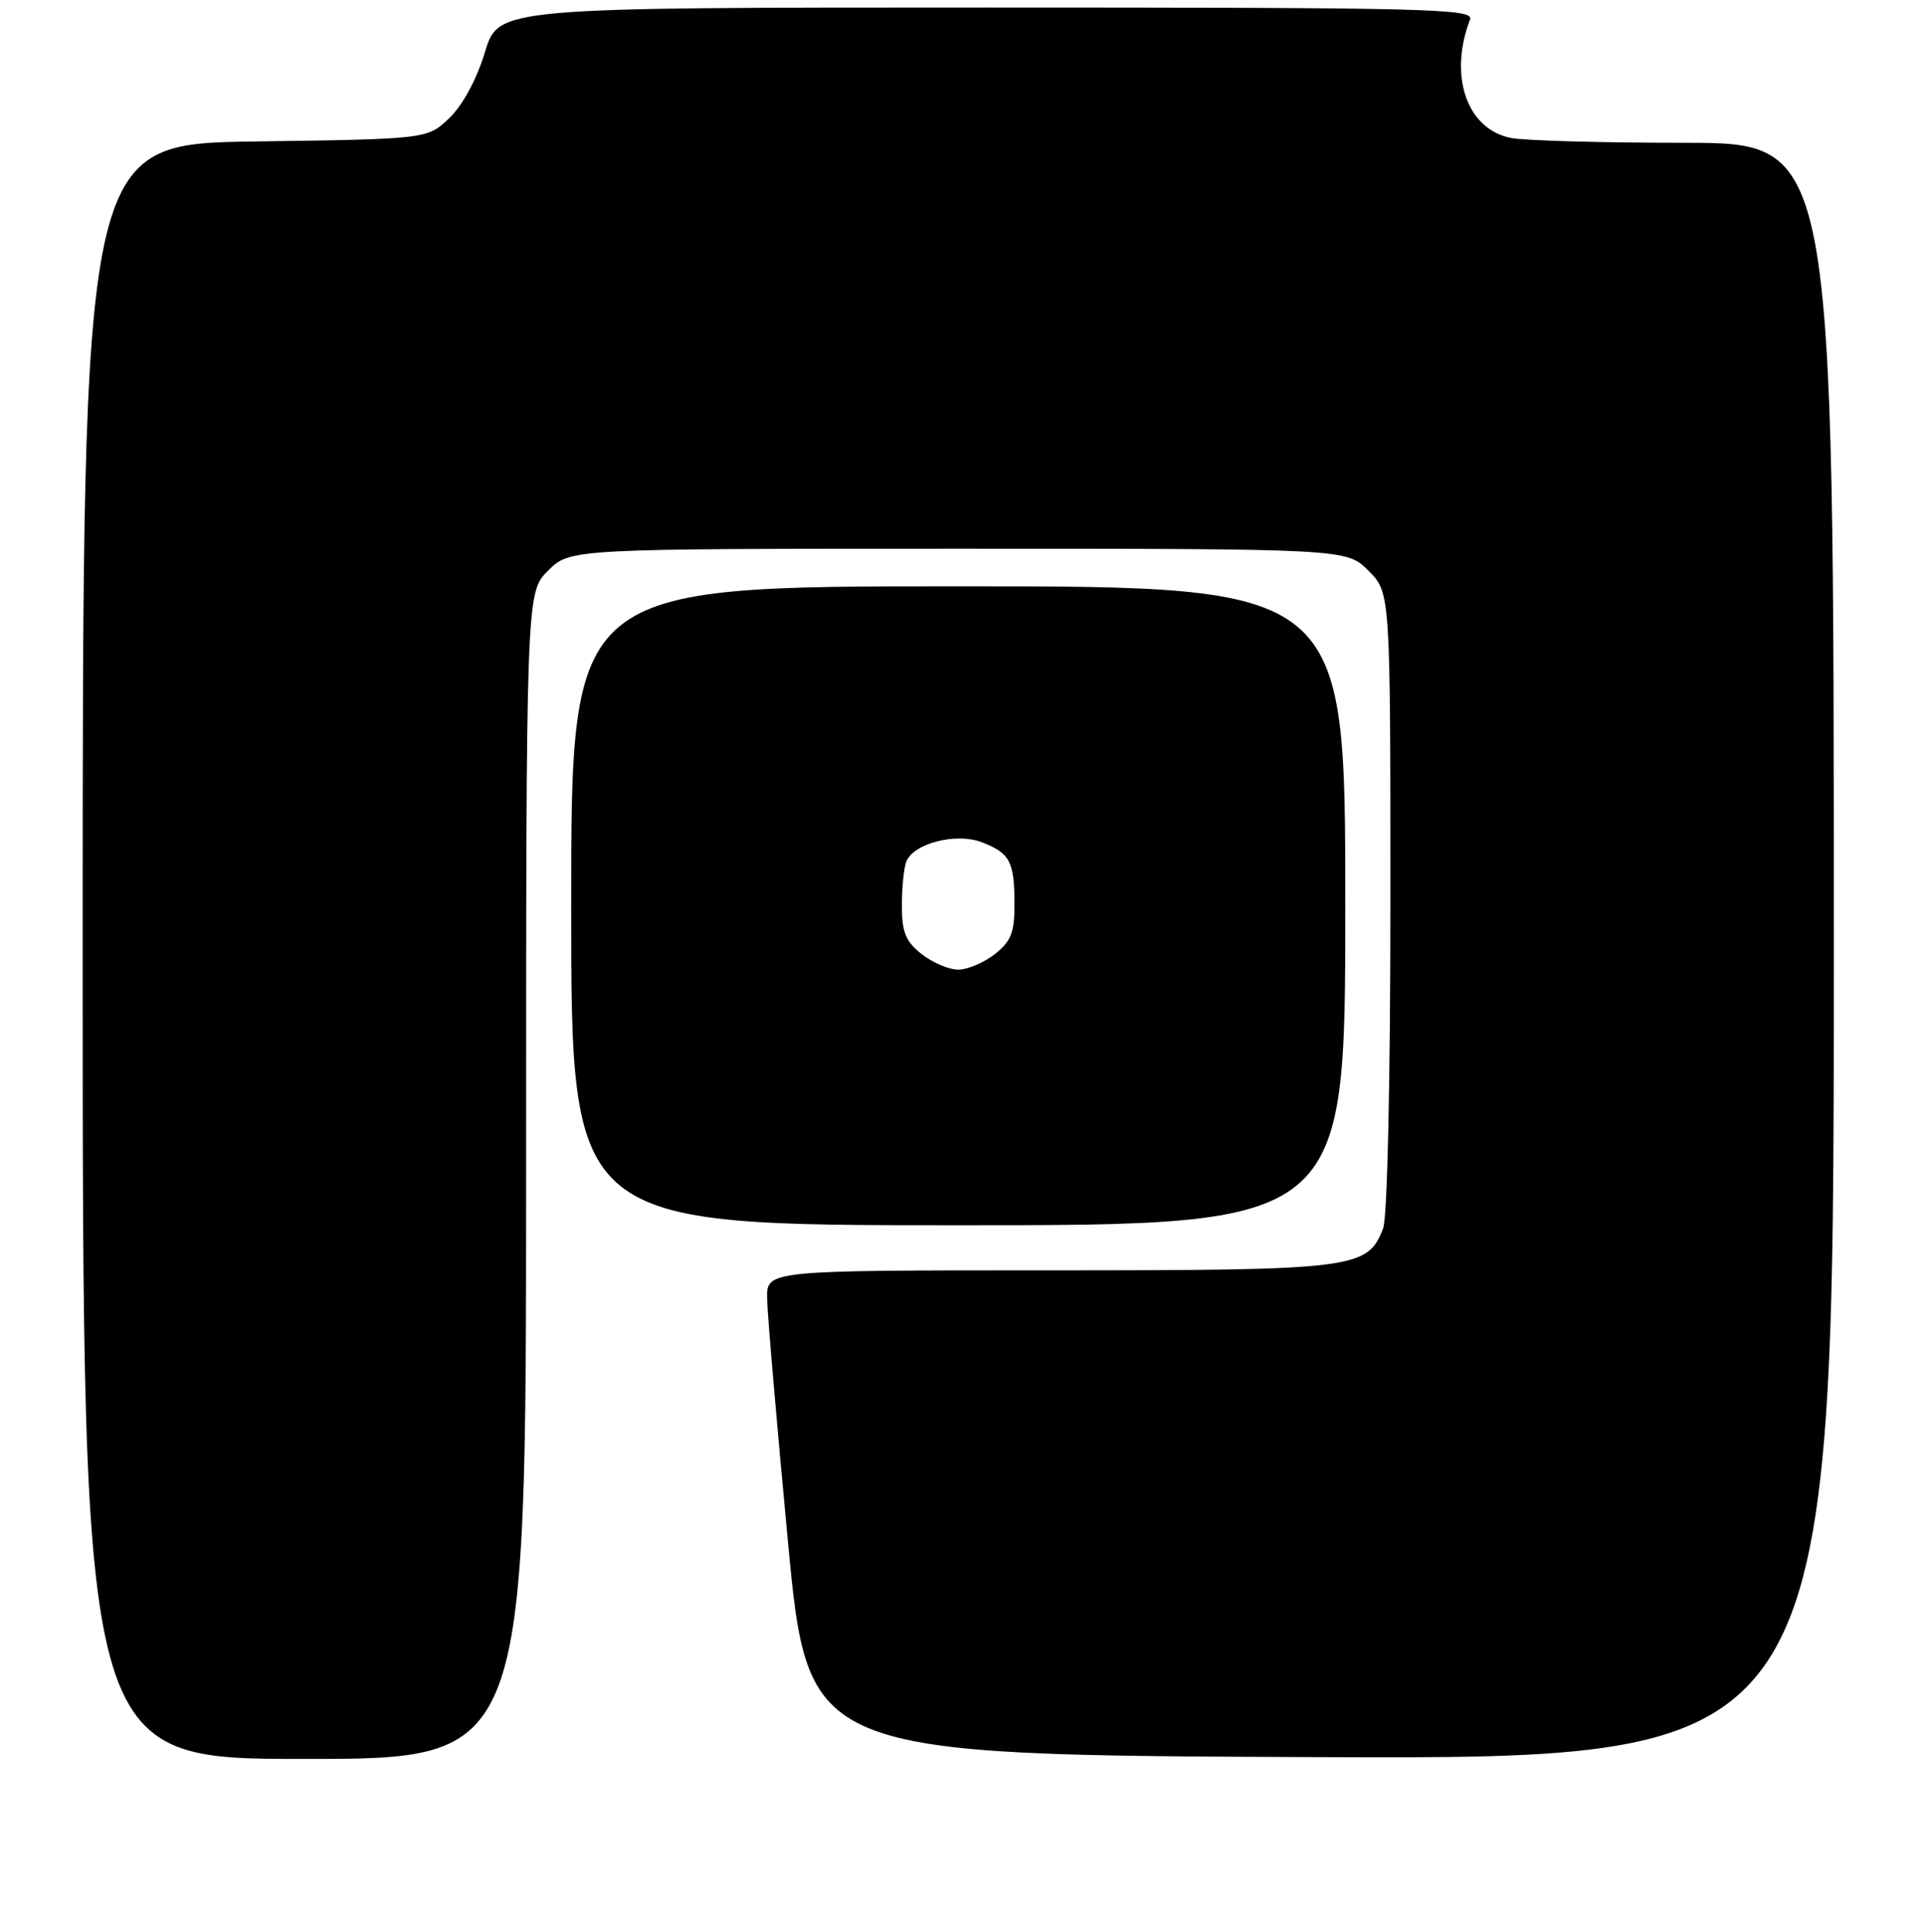 <?xml version="1.0" encoding="UTF-8" standalone="no"?>
<!DOCTYPE svg PUBLIC "-//W3C//DTD SVG 1.1//EN" "http://www.w3.org/Graphics/SVG/1.1/DTD/svg11.dtd" >
<svg xmlns="http://www.w3.org/2000/svg" xmlns:xlink="http://www.w3.org/1999/xlink" version="1.1" viewBox="0 0 256 257">
 <g >
 <path fill="currentColor"
d=" M 70.00 156.42 C 70.00 78.85 70.00 78.85 72.92 75.92 C 75.85 73.00 75.85 73.00 127.50 73.00 C 179.15 73.00 179.15 73.00 182.08 75.92 C 185.00 78.85 185.00 78.85 185.00 119.86 C 185.00 143.55 184.60 161.93 184.04 163.39 C 181.98 168.80 180.41 169.00 139.55 169.00 C 102.00 169.00 102.00 169.00 102.07 172.75 C 102.10 174.81 103.35 189.32 104.83 205.00 C 107.53 233.50 107.53 233.50 175.76 233.76 C 244.00 234.01 244.00 234.01 244.00 126.51 C 244.00 19.00 244.00 19.00 224.12 19.00 C 213.19 19.00 202.80 18.71 201.02 18.35 C 195.16 17.18 192.72 10.10 195.60 2.59 C 196.16 1.15 190.18 1.00 131.27 1.00 C 66.32 1.00 66.32 1.00 64.52 6.95 C 63.43 10.55 61.56 14.01 59.79 15.70 C 56.87 18.50 56.87 18.50 33.94 18.82 C 11.00 19.14 11.00 19.14 11.00 126.57 C 11.00 234.00 11.00 234.00 40.50 234.00 C 70.00 234.00 70.00 234.00 70.00 156.42 Z  M 179.00 120.50 C 179.00 78.00 179.00 78.00 127.50 78.00 C 76.00 78.00 76.00 78.00 76.00 120.50 C 76.00 163.00 76.00 163.00 127.50 163.00 C 179.00 163.00 179.00 163.00 179.00 120.50 Z  M 122.63 126.93 C 120.51 125.26 120.00 124.01 120.00 120.51 C 120.00 118.12 120.26 115.47 120.59 114.63 C 121.52 112.21 127.18 110.74 130.59 112.03 C 134.36 113.47 134.97 114.59 134.98 120.18 C 135.00 124.05 134.55 125.21 132.37 126.93 C 130.92 128.07 128.73 129.00 127.50 129.00 C 126.27 129.00 124.08 128.07 122.63 126.93 Z "/>
</g>
</svg>